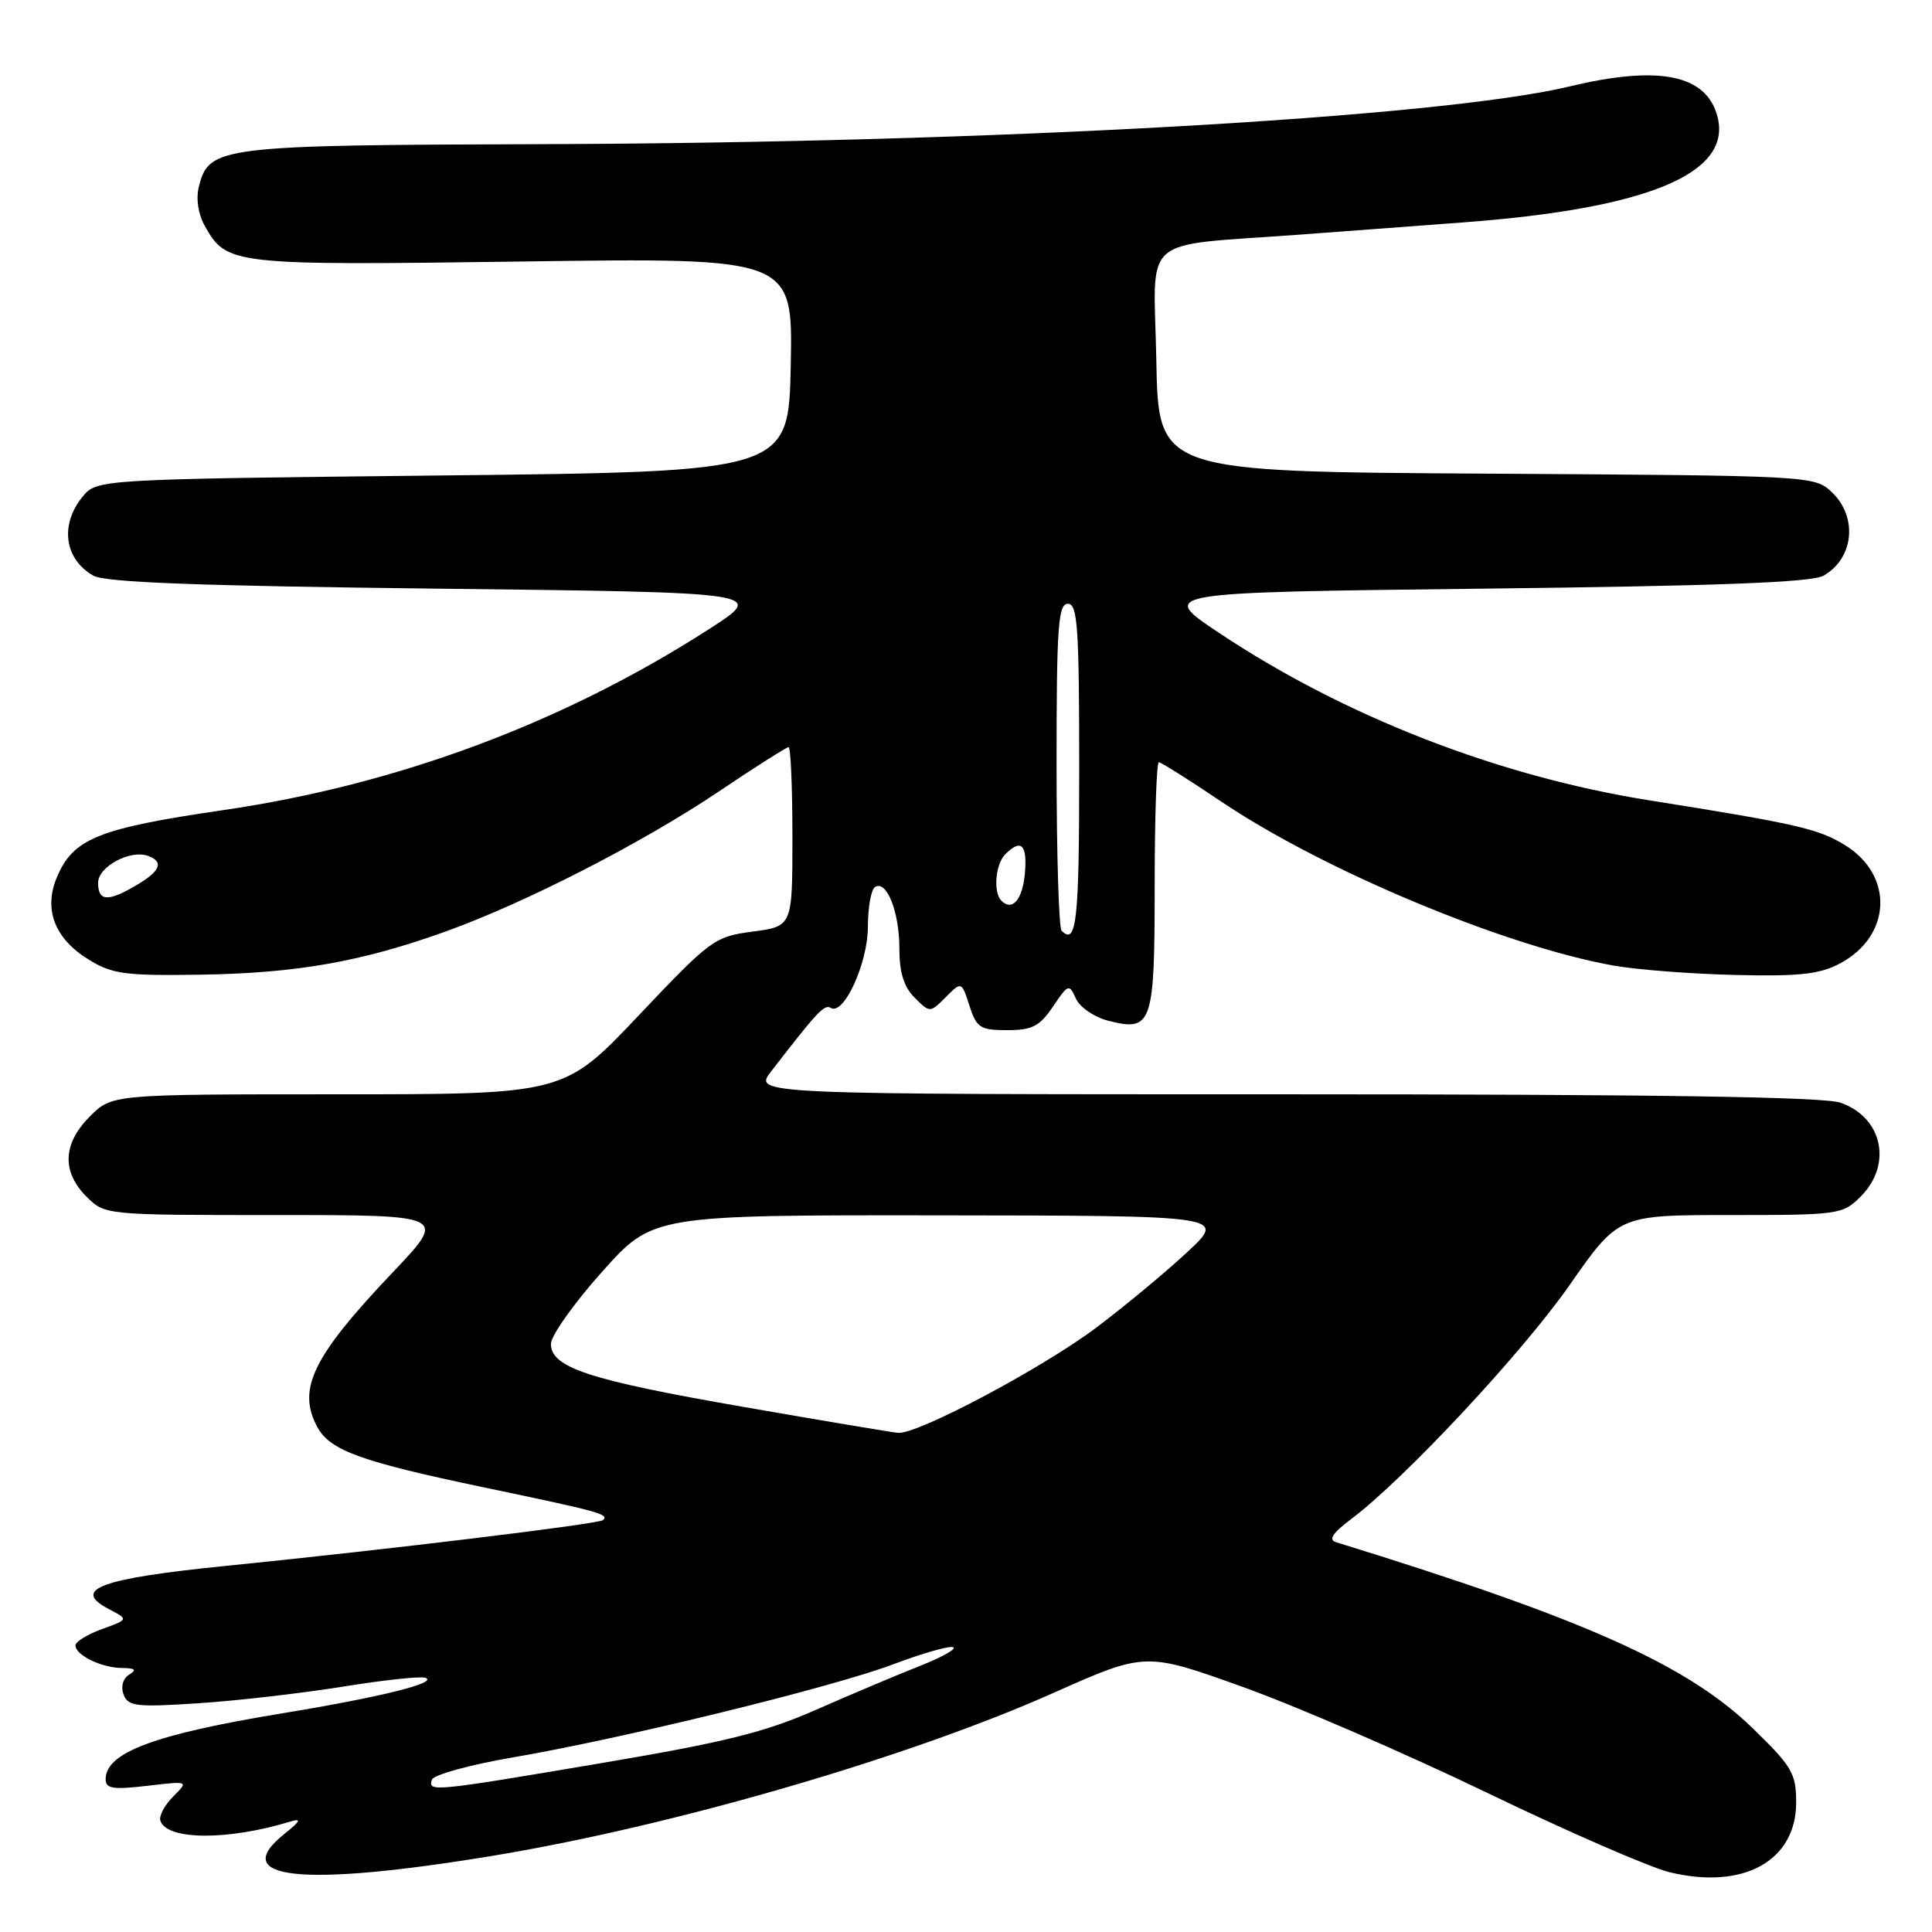 <?xml version="1.0" encoding="UTF-8" standalone="no"?>
<!DOCTYPE svg PUBLIC "-//W3C//DTD SVG 1.1//EN" "http://www.w3.org/Graphics/SVG/1.1/DTD/svg11.dtd" >
<svg xmlns="http://www.w3.org/2000/svg" xmlns:xlink="http://www.w3.org/1999/xlink" version="1.1" viewBox="0 0 256 256">
 <g >
 <path fill="currentColor"
d=" M 65.30 245.90 C 89.07 241.98 120.35 232.89 139.54 224.34 C 151.76 218.90 151.76 218.90 164.63 223.51 C 171.71 226.05 186.28 232.36 197.00 237.53 C 207.72 242.70 218.63 247.45 221.23 248.08 C 231.00 250.45 238.00 246.59 238.00 238.84 C 238.00 234.99 237.47 234.08 232.25 229.01 C 223.56 220.58 209.95 214.50 177.03 204.35 C 175.99 204.03 176.57 203.14 179.03 201.29 C 186.09 195.99 201.74 179.22 208.00 170.25 C 214.46 161.00 214.46 161.00 229.28 161.00 C 243.67 161.00 244.16 160.93 246.55 158.55 C 250.79 154.30 249.45 148.05 243.87 146.11 C 241.67 145.34 219.12 145.00 170.27 145.00 C 99.85 145.00 99.85 145.00 102.17 141.98 C 108.30 134.04 109.24 133.03 110.08 133.55 C 111.80 134.61 114.99 127.64 115.00 122.81 C 115.00 120.23 115.43 117.85 115.95 117.53 C 117.49 116.58 119.17 120.83 119.17 125.67 C 119.17 128.85 119.76 130.76 121.19 132.19 C 123.22 134.22 123.22 134.22 125.32 132.13 C 127.41 130.03 127.41 130.03 128.46 133.27 C 129.40 136.19 129.88 136.50 133.46 136.50 C 136.78 136.50 137.76 135.99 139.53 133.37 C 141.55 130.38 141.67 130.33 142.57 132.33 C 143.08 133.47 145.00 134.78 146.84 135.25 C 152.67 136.74 153.00 135.78 153.00 117.38 C 153.00 108.37 153.25 101.00 153.55 101.00 C 153.84 101.00 157.53 103.32 161.74 106.16 C 175.28 115.30 199.39 125.38 213.84 127.95 C 216.95 128.50 224.22 129.06 230.00 129.19 C 238.48 129.39 241.14 129.09 243.83 127.65 C 250.64 124.00 250.98 116.00 244.48 111.99 C 240.98 109.82 238.05 109.15 218.49 106.04 C 198.51 102.86 178.08 94.90 161.50 83.84 C 153.50 78.50 153.50 78.50 196.50 78.00 C 227.75 77.64 240.08 77.17 241.63 76.28 C 245.67 73.97 246.19 68.47 242.70 65.19 C 240.42 63.04 239.94 63.02 196.95 62.76 C 153.50 62.50 153.50 62.50 153.22 47.80 C 152.90 30.75 150.65 32.70 172.50 31.07 C 179.65 30.53 189.32 29.81 194.00 29.46 C 218.32 27.63 229.47 23.00 227.59 15.52 C 226.18 9.90 219.89 8.59 208.00 11.45 C 190.78 15.58 131.38 18.92 72.00 19.10 C 29.09 19.23 27.69 19.40 26.36 24.70 C 25.95 26.33 26.25 28.35 27.13 29.92 C 30.04 35.11 30.63 35.18 69.28 34.65 C 105.05 34.15 105.05 34.15 104.78 48.33 C 104.50 62.50 104.50 62.50 58.66 63.00 C 12.82 63.50 12.82 63.50 10.91 65.86 C 7.91 69.57 8.54 74.09 12.37 76.28 C 13.92 77.17 26.36 77.64 58.00 78.00 C 101.50 78.50 101.50 78.50 94.00 83.33 C 74.68 95.77 52.68 103.97 29.61 107.34 C 13.00 109.77 9.70 111.10 7.53 116.26 C 5.75 120.49 7.24 124.37 11.72 127.13 C 14.87 129.08 16.50 129.30 26.63 129.15 C 39.30 128.95 47.88 127.44 59.02 123.44 C 69.66 119.61 85.06 111.72 95.24 104.88 C 100.05 101.64 104.22 99.00 104.49 99.00 C 104.77 99.00 105.00 104.34 105.00 110.87 C 105.00 122.74 105.00 122.74 99.75 123.44 C 94.67 124.11 94.19 124.46 84.62 134.56 C 74.74 145.00 74.74 145.00 44.80 145.00 C 14.85 145.00 14.85 145.00 11.92 147.92 C 8.32 151.53 8.15 155.24 11.45 158.55 C 13.91 161.00 13.91 161.00 36.58 161.00 C 59.25 161.00 59.25 161.00 52.08 168.55 C 41.45 179.74 39.34 184.04 42.03 189.06 C 43.71 192.19 47.73 193.65 64.04 197.07 C 79.53 200.31 80.70 200.63 79.91 201.42 C 79.40 201.93 51.54 205.31 30.02 207.48 C 13.29 209.16 9.41 210.58 14.40 213.20 C 17.05 214.58 17.05 214.58 13.52 215.86 C 11.59 216.56 10.00 217.53 10.00 218.03 C 10.00 219.32 13.47 221.00 16.18 221.02 C 17.91 221.03 18.15 221.25 17.10 221.91 C 16.27 222.44 15.98 223.51 16.38 224.55 C 16.98 226.10 18.08 226.23 26.28 225.69 C 31.35 225.36 39.94 224.37 45.36 223.50 C 50.79 222.62 55.74 222.09 56.36 222.31 C 58.18 222.96 50.46 224.88 37.30 227.04 C 20.42 229.82 14.00 232.23 14.00 235.76 C 14.00 237.01 14.97 237.16 19.51 236.63 C 25.02 235.98 25.02 235.98 22.95 238.05 C 21.81 239.19 21.04 240.63 21.25 241.26 C 22.12 243.85 30.18 243.90 38.50 241.36 C 40.00 240.91 39.80 241.31 37.70 242.99 C 30.12 249.04 39.97 250.08 65.30 245.90 Z  M 57.23 235.82 C 57.44 235.17 62.27 233.84 67.94 232.87 C 82.53 230.37 110.24 223.59 118.38 220.52 C 122.16 219.09 125.72 218.07 126.28 218.26 C 126.85 218.45 124.88 219.56 121.91 220.74 C 118.93 221.91 112.74 224.53 108.14 226.55 C 101.35 229.54 96.04 230.86 79.75 233.61 C 57.30 237.41 56.68 237.47 57.23 235.82 Z  M 98.50 186.42 C 78.06 182.87 73.00 181.22 73.00 178.07 C 73.00 176.99 76.04 172.71 79.75 168.55 C 86.49 161.00 86.49 161.00 124.50 161.04 C 162.50 161.08 162.50 161.08 157.34 165.89 C 154.50 168.54 149.10 173.02 145.34 175.86 C 138.16 181.27 121.55 190.10 118.99 189.86 C 118.17 189.79 108.95 188.24 98.50 186.42 Z  M 140.67 123.33 C 140.30 122.97 140.00 113.07 140.00 101.33 C 140.00 83.04 140.21 80.00 141.50 80.00 C 142.79 80.00 143.00 83.11 143.00 102.00 C 143.00 122.09 142.65 125.31 140.67 123.33 Z  M 132.69 119.35 C 131.58 118.25 131.90 114.50 133.20 113.20 C 135.30 111.10 136.13 111.89 135.81 115.67 C 135.51 119.19 134.14 120.81 132.69 119.35 Z  M 13.00 116.98 C 13.00 114.81 17.31 112.52 19.67 113.43 C 21.74 114.22 21.25 115.42 18.10 117.28 C 14.30 119.53 13.00 119.45 13.00 116.98 Z "/>
</g>
</svg>